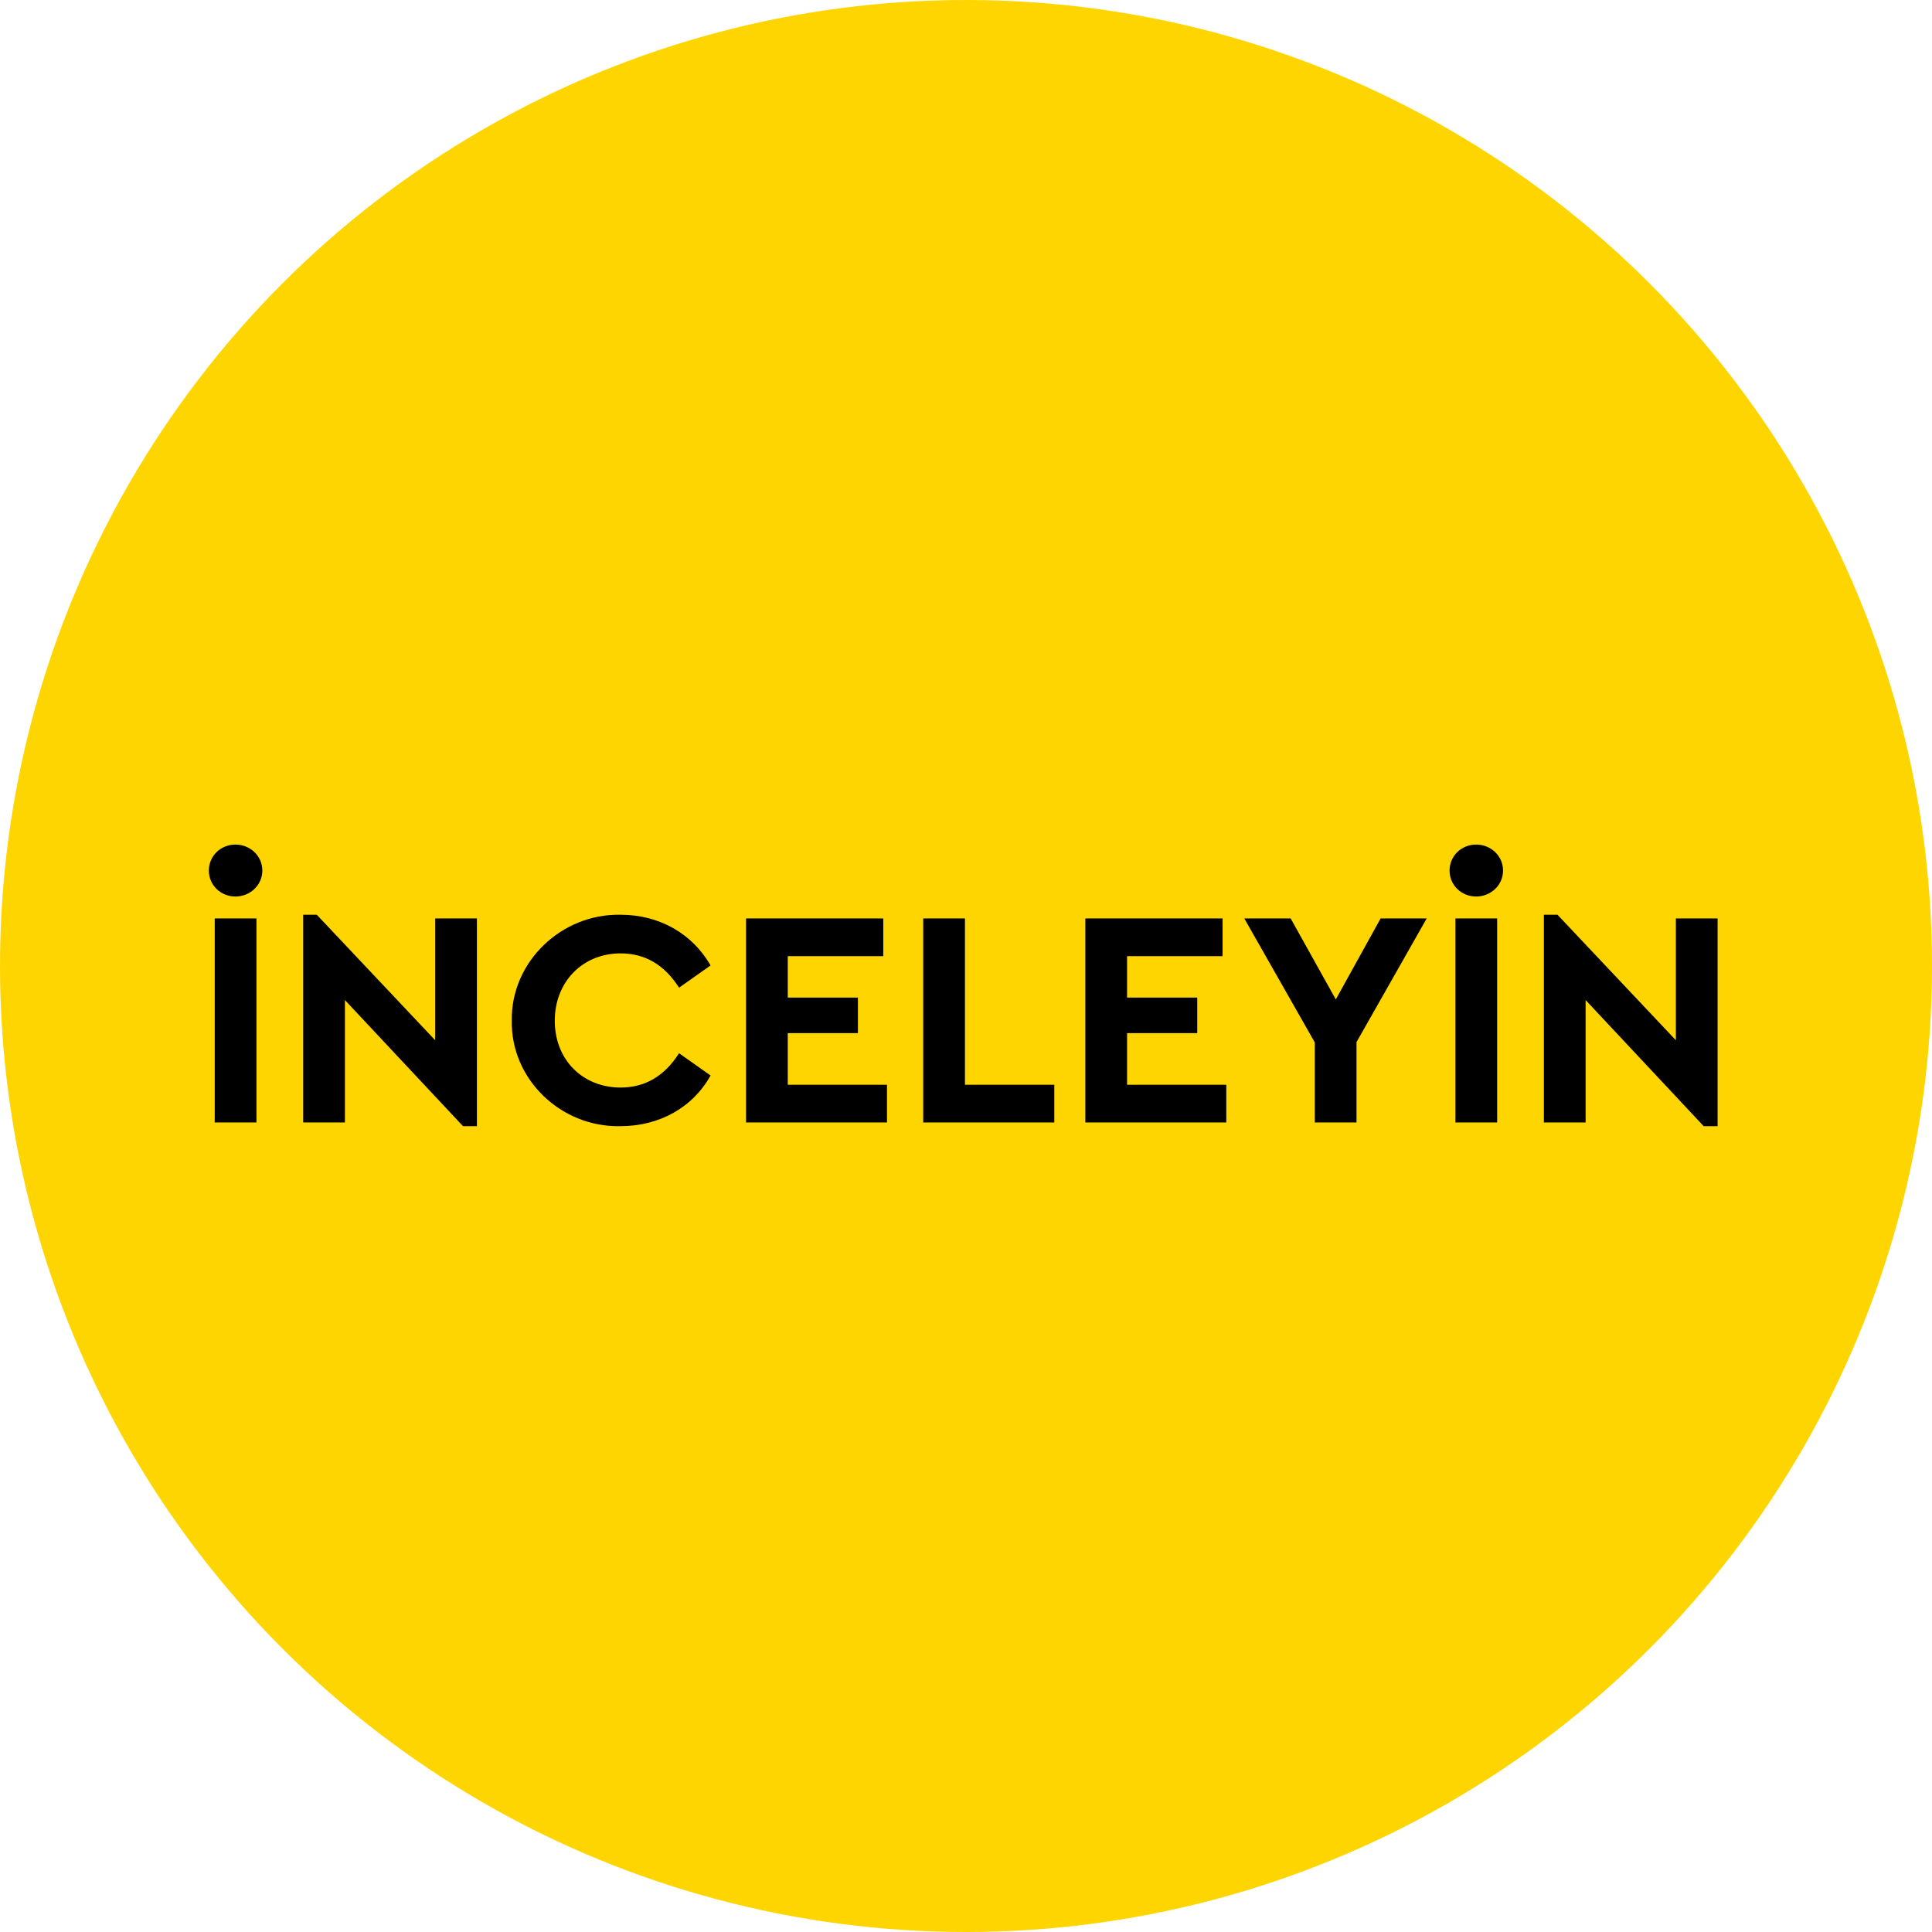 <svg width="100" height="100" viewBox="0 0 100 100" fill="none" xmlns="http://www.w3.org/2000/svg">
<circle cx="50" cy="50" r="50" fill="#FFD500"/>
<path d="M11.114 58.099H13.274L13.274 47.539H11.114L11.114 58.099ZM10.81 45.059C10.81 45.811 11.418 46.403 12.186 46.403C12.954 46.403 13.578 45.811 13.578 45.059C13.578 44.307 12.954 43.715 12.186 43.715C11.418 43.715 10.81 44.307 10.81 45.059ZM22.525 47.539V53.843L16.397 47.347H15.693L15.693 58.099H17.853L17.853 51.763L23.965 58.291H24.685L24.685 47.539H22.525ZM26.491 52.819C26.427 55.843 29.019 58.355 32.107 58.291C34.139 58.291 35.867 57.315 36.779 55.667L35.147 54.515C34.395 55.699 33.387 56.291 32.123 56.291C30.155 56.291 28.715 54.851 28.715 52.835C28.715 50.819 30.155 49.347 32.123 49.347C33.387 49.347 34.395 49.939 35.147 51.123L36.779 49.971C35.835 48.323 34.123 47.347 32.123 47.347C29.051 47.283 26.443 49.795 26.491 52.819ZM38.614 58.099H45.91V56.147H40.774V53.475H44.406V51.635H40.774V49.491H45.718V47.539H38.614V58.099ZM47.786 58.099L54.57 58.099V56.147L49.946 56.147V47.539L47.786 47.539V58.099ZM56.177 58.099H63.473V56.147H58.337V53.475H61.969V51.635H58.337V49.491H63.281V47.539H56.177V58.099ZM73.845 47.539H71.461L69.141 51.731L66.805 47.539H64.405L68.053 53.955V58.099H70.213V53.939L73.845 47.539ZM75.333 58.099H77.493V47.539H75.333V58.099ZM75.029 45.059C75.029 45.811 75.637 46.403 76.405 46.403C77.173 46.403 77.797 45.811 77.797 45.059C77.797 44.307 77.173 43.715 76.405 43.715C75.637 43.715 75.029 44.307 75.029 45.059ZM86.743 47.539V53.843L80.615 47.347H79.911V58.099H82.071V51.763L88.183 58.291H88.903V47.539H86.743Z" fill="black"/>
</svg>
